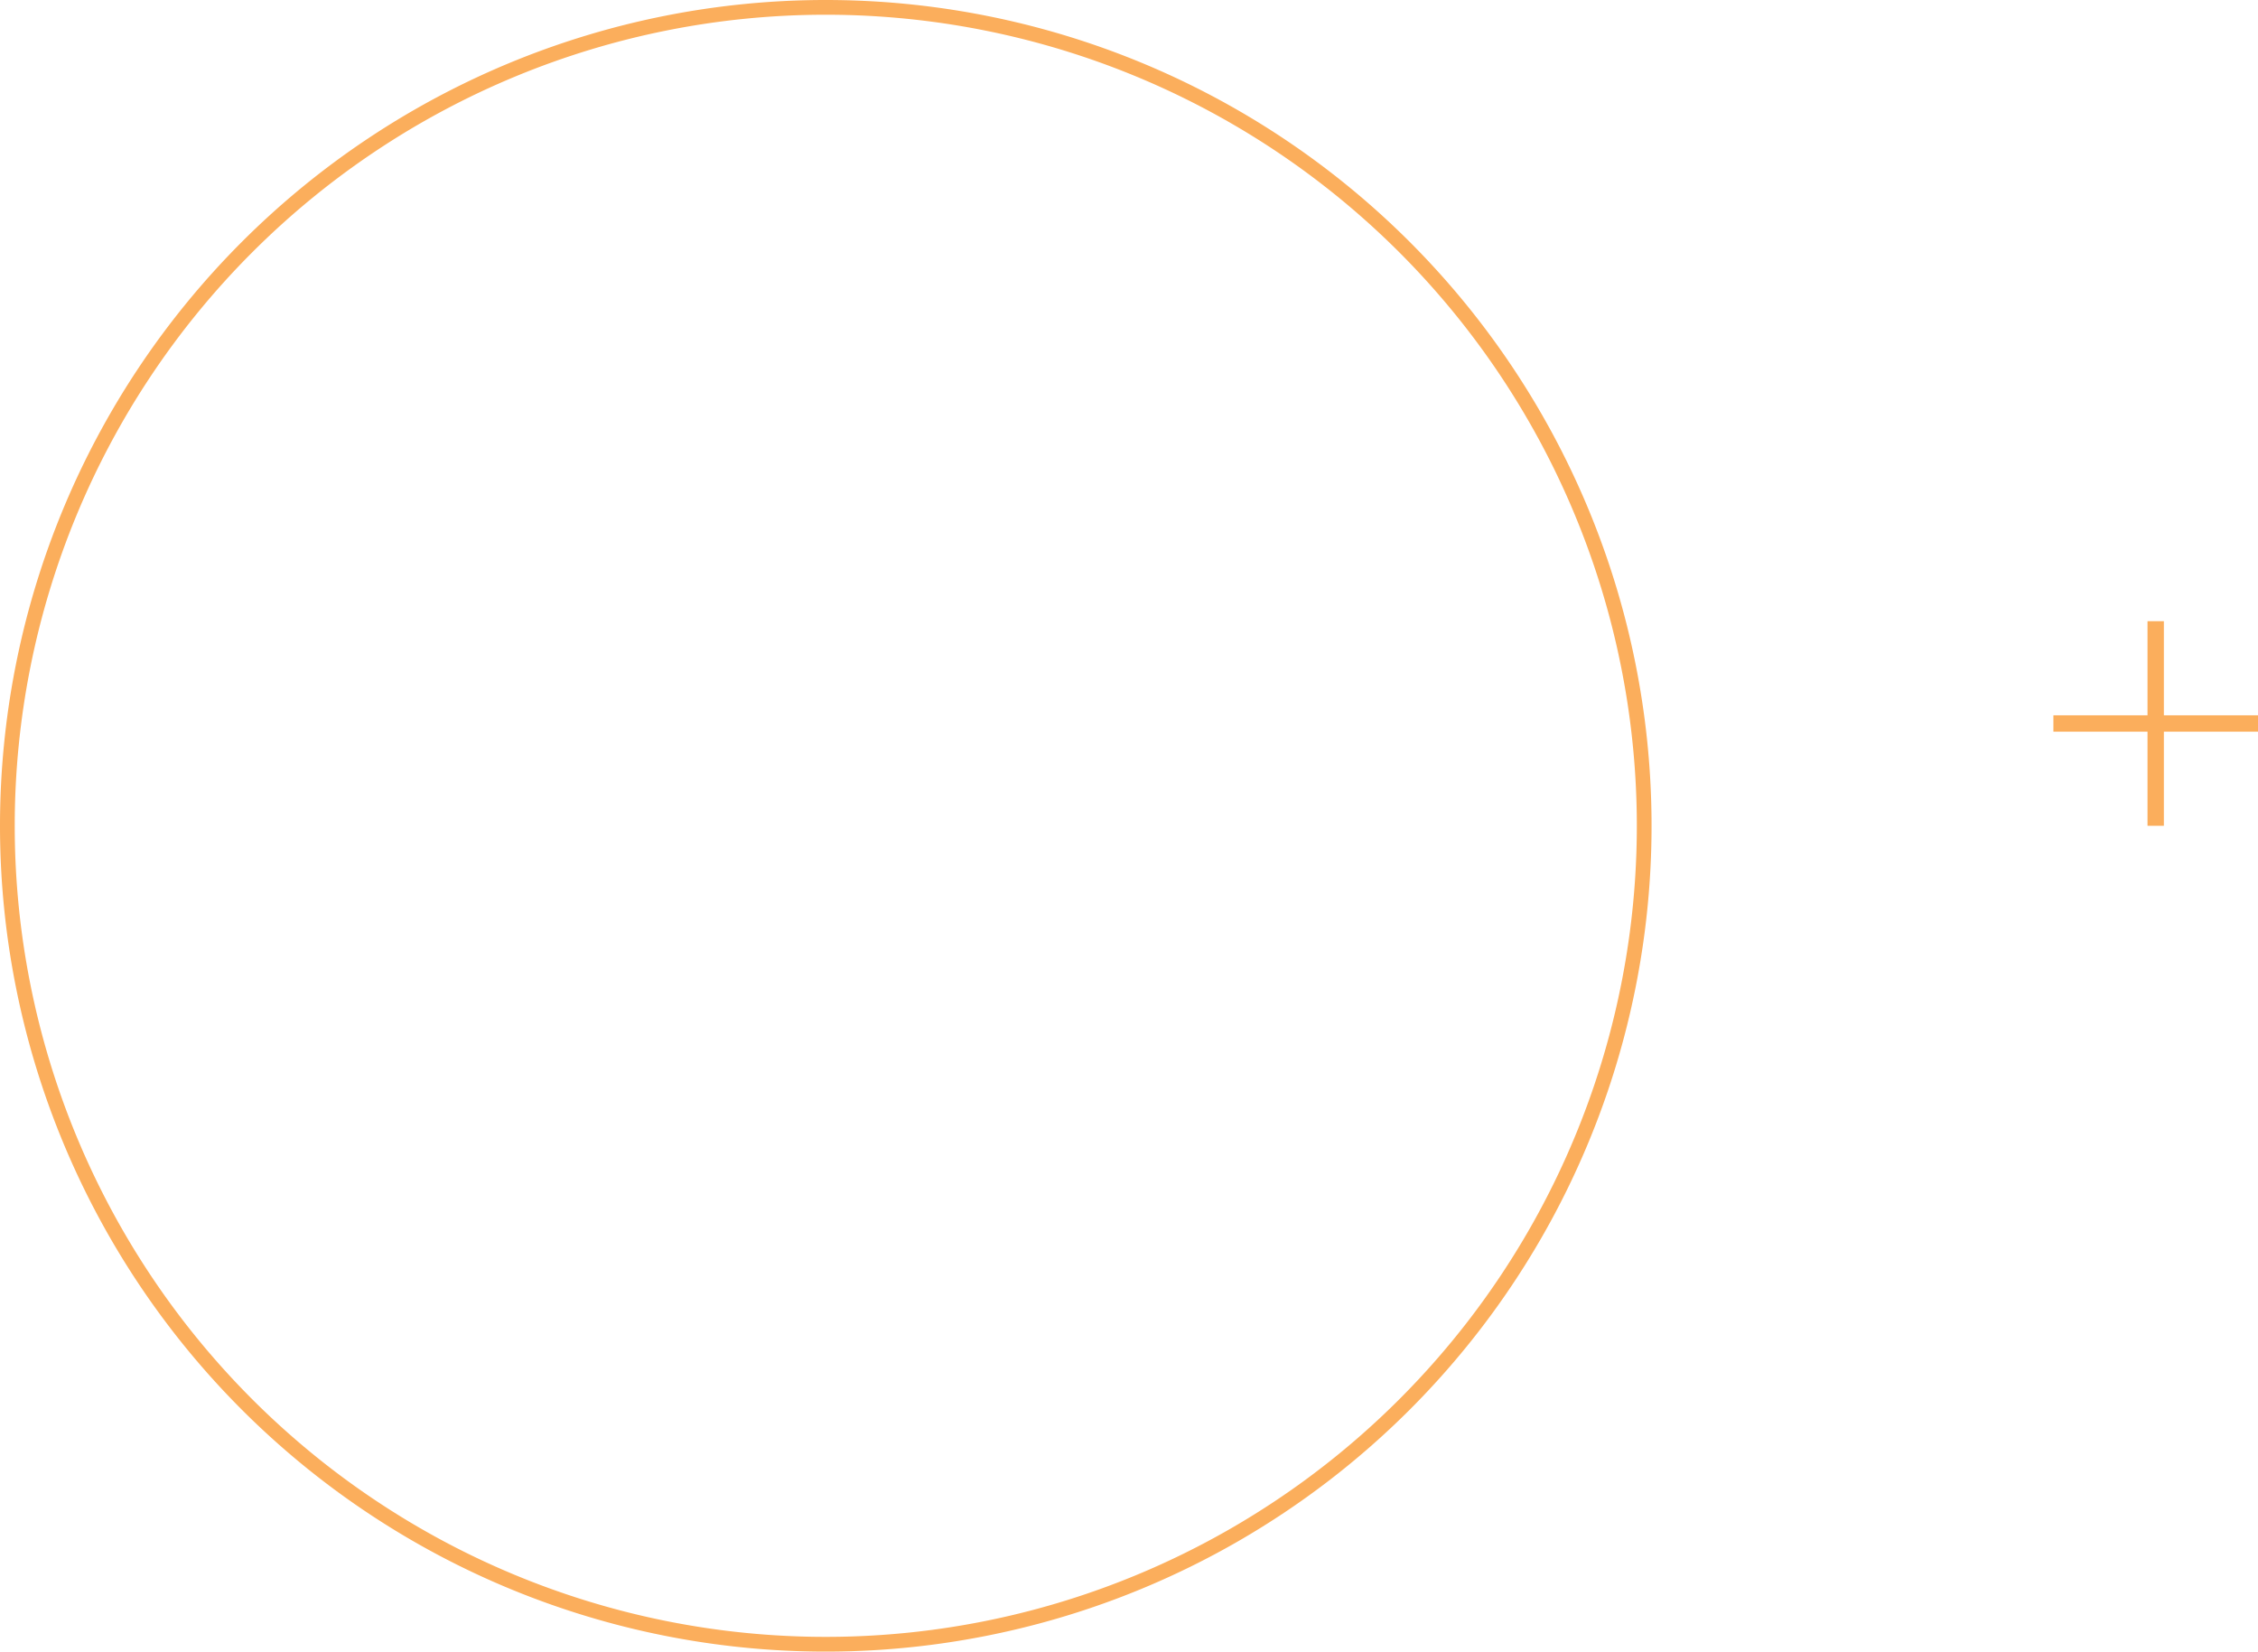 <svg xmlns="http://www.w3.org/2000/svg" viewBox="0 0 110.36 80.72"><defs><style>.cls-1,.cls-2{fill:none;stroke:#fbae5c;}.cls-1{stroke-linejoin:round;stroke-width:0.72px;}.cls-2{stroke-miterlimit:10;stroke-width:0.8px;}</style></defs><g id="Layer_2" data-name="Layer 2"><g id="Stroke"><path class="cls-1" d="M80.36,40.36a40,40,0,0,1-40,40h0a40,40,0,0,1-40-40h0a40,40,0,0,1,40-40h0a40,40,0,0,1,40,40Z"/><line class="cls-2" x1="110.36" y1="35.36" x2="100.36" y2="35.36"/><line class="cls-2" x1="105.36" y1="40.36" x2="105.36" y2="30.36"/></g></g></svg>